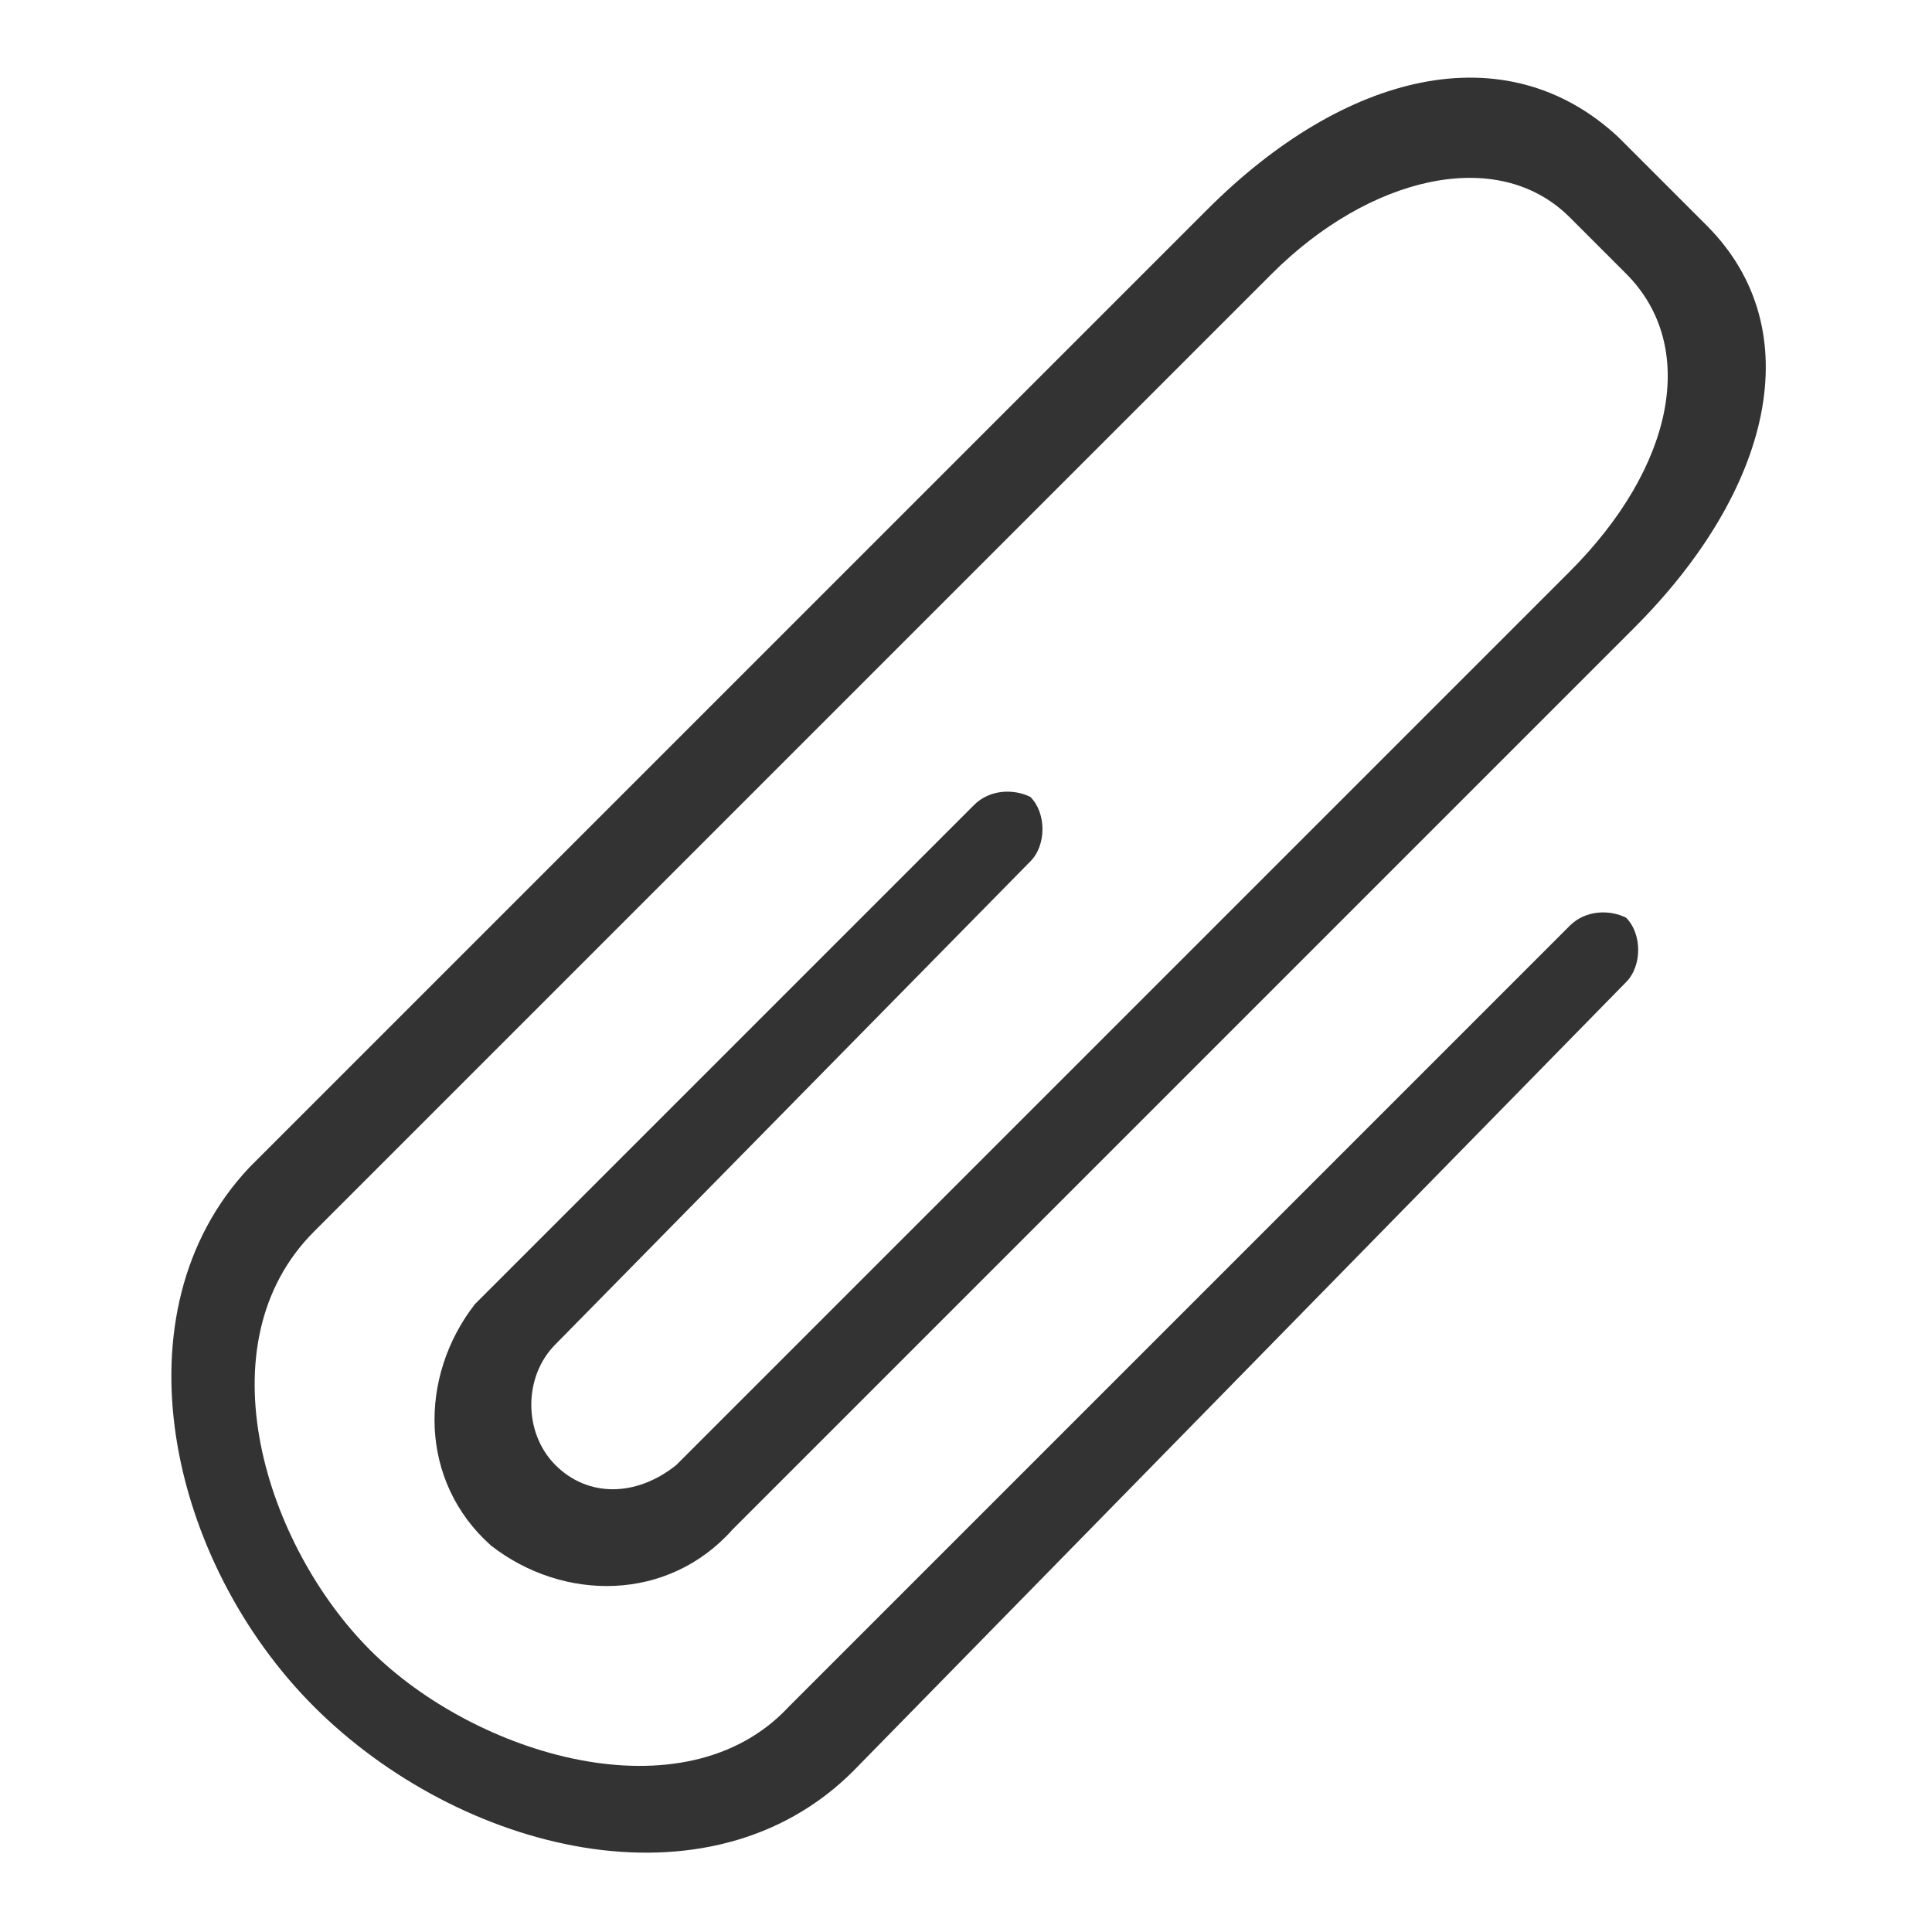 <?xml version="1.0" encoding="utf-8"?>
<!-- Generator: Adobe Illustrator 20.1.0, SVG Export Plug-In . SVG Version: 6.00 Build 0)  -->
<svg version="1.1" id="Layer_1" xmlns="http://www.w3.org/2000/svg" xmlns:xlink="http://www.w3.org/1999/xlink" x="0px" y="0px"
	 viewBox="0 0 24 24" style="enable-background:new 0 0 24 24;" xml:space="preserve">
<style type="text/css">
	.st0{fill:#333333;}
</style>
<title>Asset 8</title>
<g id="Layer_2">
	<g id="Layer_1-2">
		<path class="st0" d="M3.9,21.2c-1.8-1.8-2.5-4.9-0.8-6.7L15,2.6c1.7-1.7,3.7-2.2,5.1-0.9l1.1,1.1c1.3,1.3,0.8,3.3-0.9,5L9.1,19
			c-0.8,0.9-2.1,0.9-3,0.2c-0.9-0.8-0.9-2.1-0.2-3C6,16.1,6,16.1,6.1,16l6-6c0.2-0.2,0.5-0.2,0.7-0.1c0,0,0,0,0,0
			c0.2,0.2,0.2,0.6,0,0.8l-5.9,6c-0.4,0.4-0.4,1.1,0,1.5c0.4,0.4,1,0.4,1.5,0L19.5,7.1c1.3-1.3,1.6-2.8,0.7-3.7l-0.7-0.7
			c-0.9-0.9-2.5-0.5-3.7,0.7L3.9,15.3c-1.4,1.4-0.6,3.9,0.7,5.2s3.9,2.1,5.2,0.7l9.7-9.7c0.2-0.2,0.5-0.2,0.7-0.1c0,0,0,0,0,0
			c0.2,0.2,0.2,0.6,0,0.8L10.6,22C8.8,23.8,5.7,23,3.9,21.2z"/>
	</g>
</g>
</svg>
